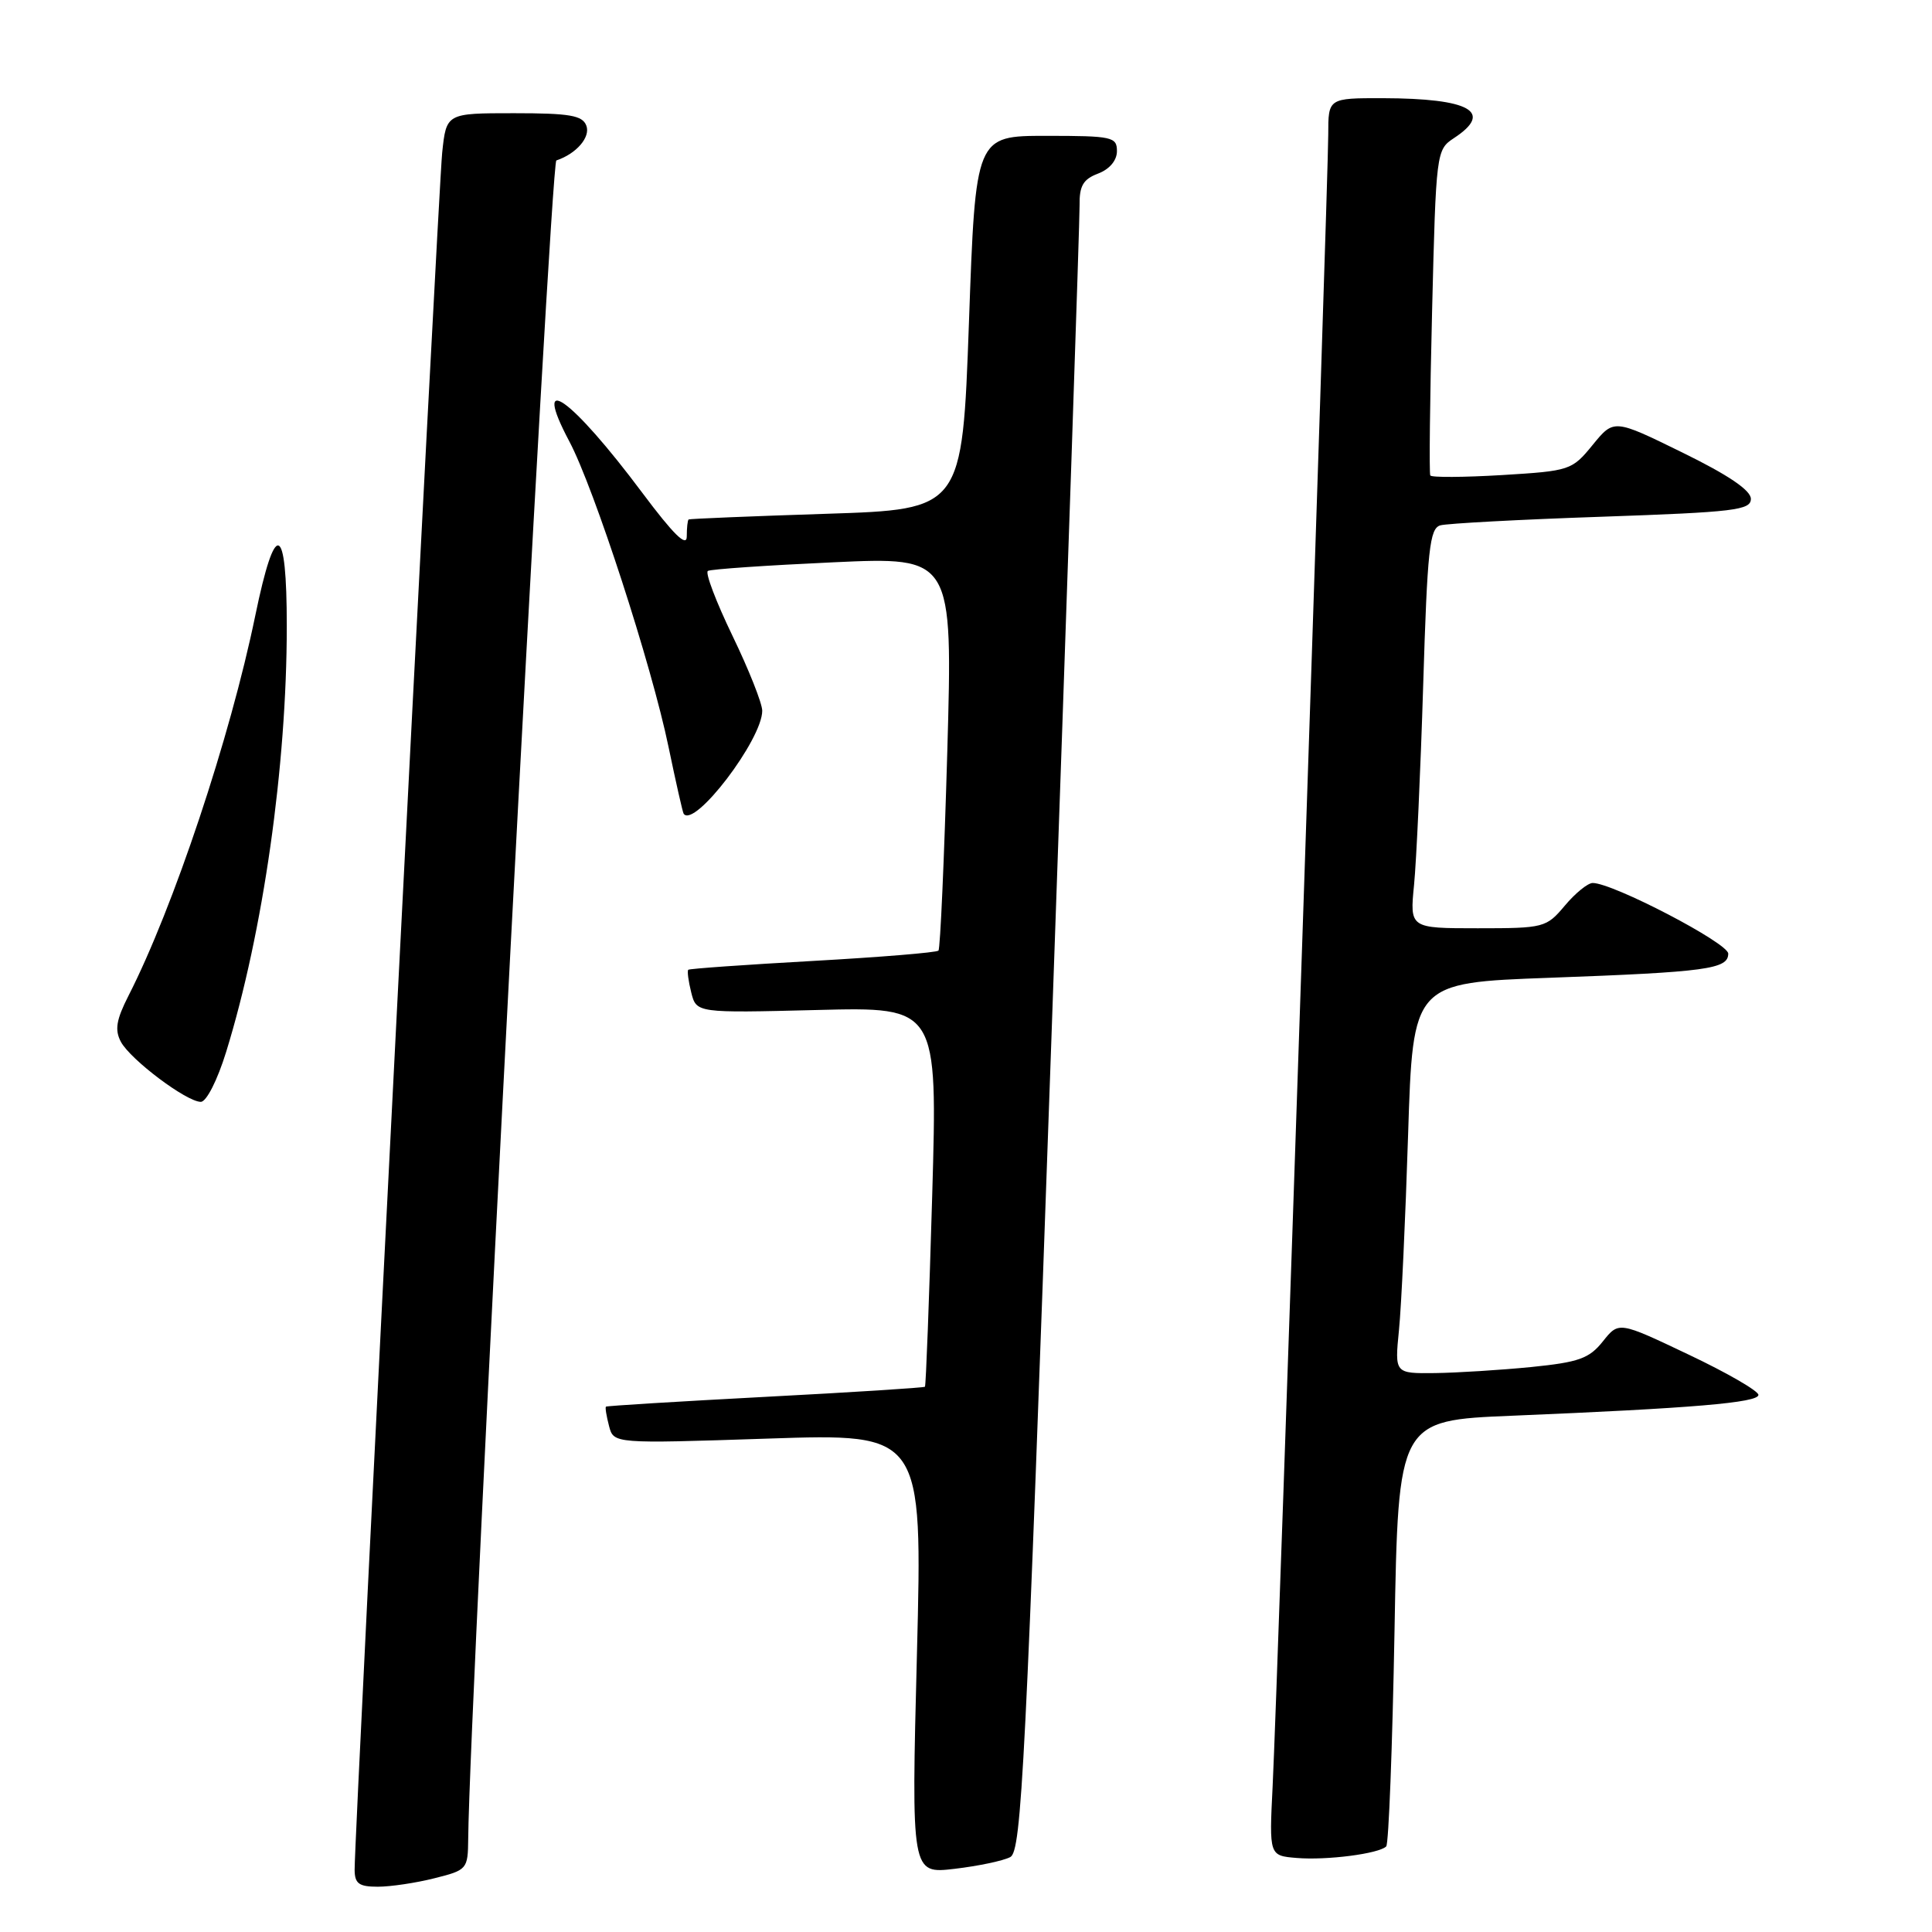 <?xml version="1.0" encoding="UTF-8" standalone="no"?>
<!DOCTYPE svg PUBLIC "-//W3C//DTD SVG 1.1//EN" "http://www.w3.org/Graphics/SVG/1.1/DTD/svg11.dtd" >
<svg xmlns="http://www.w3.org/2000/svg" xmlns:xlink="http://www.w3.org/1999/xlink" version="1.1" viewBox="0 0 256 256">
 <g >
 <path fill="currentColor"
d=" M 57.56 248.88 C 61.91 247.79 62.00 247.68 62.04 243.63 C 62.21 225.46 72.93 21.52 73.72 21.26 C 76.38 20.37 78.28 18.16 77.69 16.64 C 77.17 15.29 75.49 15.00 68.10 15.00 C 59.14 15.00 59.14 15.00 58.59 20.25 C 58.07 25.18 46.97 242.90 46.99 247.75 C 47.00 249.59 47.56 250.00 50.06 250.00 C 51.74 250.00 55.11 249.50 57.56 248.88 Z  M 133.87 246.07 C 135.36 245.27 135.91 234.37 139.31 137.84 C 141.39 78.80 143.07 29.03 143.05 27.23 C 143.01 24.63 143.52 23.75 145.50 23.00 C 147.03 22.42 148.00 21.26 148.00 20.02 C 148.00 18.14 147.37 18.00 138.64 18.00 C 129.27 18.00 129.27 18.00 128.39 42.75 C 127.50 67.50 127.50 67.50 109.50 68.08 C 99.60 68.40 91.39 68.74 91.25 68.83 C 91.11 68.92 91.00 69.94 91.00 71.09 C 91.00 72.55 89.24 70.82 85.14 65.34 C 75.65 52.64 70.34 48.88 75.44 58.49 C 78.72 64.66 86.35 88.15 88.59 99.00 C 89.56 103.67 90.46 107.65 90.59 107.83 C 92.01 109.79 101.00 98.00 101.00 94.18 C 101.00 93.20 99.22 88.72 97.05 84.23 C 94.88 79.73 93.41 75.87 93.80 75.65 C 94.18 75.42 101.64 74.91 110.38 74.51 C 126.25 73.78 126.25 73.78 125.52 99.64 C 125.11 113.86 124.59 125.71 124.35 125.96 C 124.10 126.22 116.61 126.83 107.70 127.33 C 98.79 127.83 91.37 128.35 91.20 128.50 C 91.04 128.65 91.21 129.99 91.59 131.50 C 92.28 134.23 92.28 134.23 108.26 133.83 C 124.24 133.42 124.24 133.42 123.52 158.46 C 123.12 172.23 122.69 183.61 122.56 183.75 C 122.44 183.88 112.92 184.49 101.42 185.09 C 89.91 185.70 80.41 186.28 80.29 186.39 C 80.17 186.50 80.36 187.65 80.70 188.95 C 81.31 191.30 81.31 191.30 101.78 190.62 C 122.24 189.94 122.24 189.94 121.50 219.12 C 120.75 248.30 120.75 248.30 126.48 247.63 C 129.63 247.26 132.96 246.56 133.87 246.07 Z  M 183.68 244.66 C 184.01 244.33 184.50 231.49 184.78 216.14 C 185.28 188.21 185.28 188.21 200.39 187.59 C 224.27 186.60 233.00 185.86 233.00 184.83 C 233.00 184.31 228.84 181.90 223.75 179.49 C 214.50 175.09 214.50 175.09 212.39 177.74 C 210.57 180.02 209.21 180.50 202.89 181.14 C 198.82 181.54 193.09 181.90 190.15 181.94 C 184.80 182.00 184.80 182.00 185.37 176.25 C 185.69 173.09 186.23 161.44 186.58 150.36 C 187.22 130.22 187.22 130.22 205.36 129.56 C 226.15 128.80 229.00 128.41 229.00 126.36 C 229.00 124.96 213.72 117.00 211.04 117.00 C 210.40 117.00 208.73 118.35 207.35 120.00 C 204.89 122.92 204.60 123.00 195.81 123.00 C 186.80 123.00 186.80 123.00 187.37 117.25 C 187.68 114.09 188.23 102.18 188.58 90.78 C 189.13 72.77 189.43 70.01 190.86 69.61 C 191.76 69.36 201.39 68.84 212.25 68.47 C 229.83 67.86 232.00 67.60 232.00 66.10 C 232.00 64.97 229.01 62.94 222.92 59.96 C 213.85 55.51 213.85 55.51 211.04 58.95 C 208.29 62.32 208.04 62.40 199.02 62.95 C 193.96 63.25 189.68 63.28 189.52 63.00 C 189.36 62.73 189.47 52.91 189.76 41.18 C 190.28 20.16 190.32 19.84 192.64 18.31 C 197.97 14.82 194.80 13.04 183.25 13.01 C 176.00 13.00 176.00 13.00 176.00 17.82 C 176.00 24.01 169.25 224.50 168.63 236.69 C 168.17 245.89 168.17 245.89 171.83 246.19 C 175.79 246.52 182.71 245.63 183.68 244.66 Z  M 29.97 139.37 C 34.87 123.50 38.00 101.51 38.00 82.96 C 38.00 69.22 36.48 68.71 33.83 81.55 C 30.50 97.73 22.98 120.28 17.02 131.95 C 15.40 135.14 15.18 136.47 16.02 138.05 C 17.30 140.42 24.72 146.00 26.61 146.00 C 27.35 146.00 28.81 143.13 29.97 139.37 Z "/>
</g>
</svg>